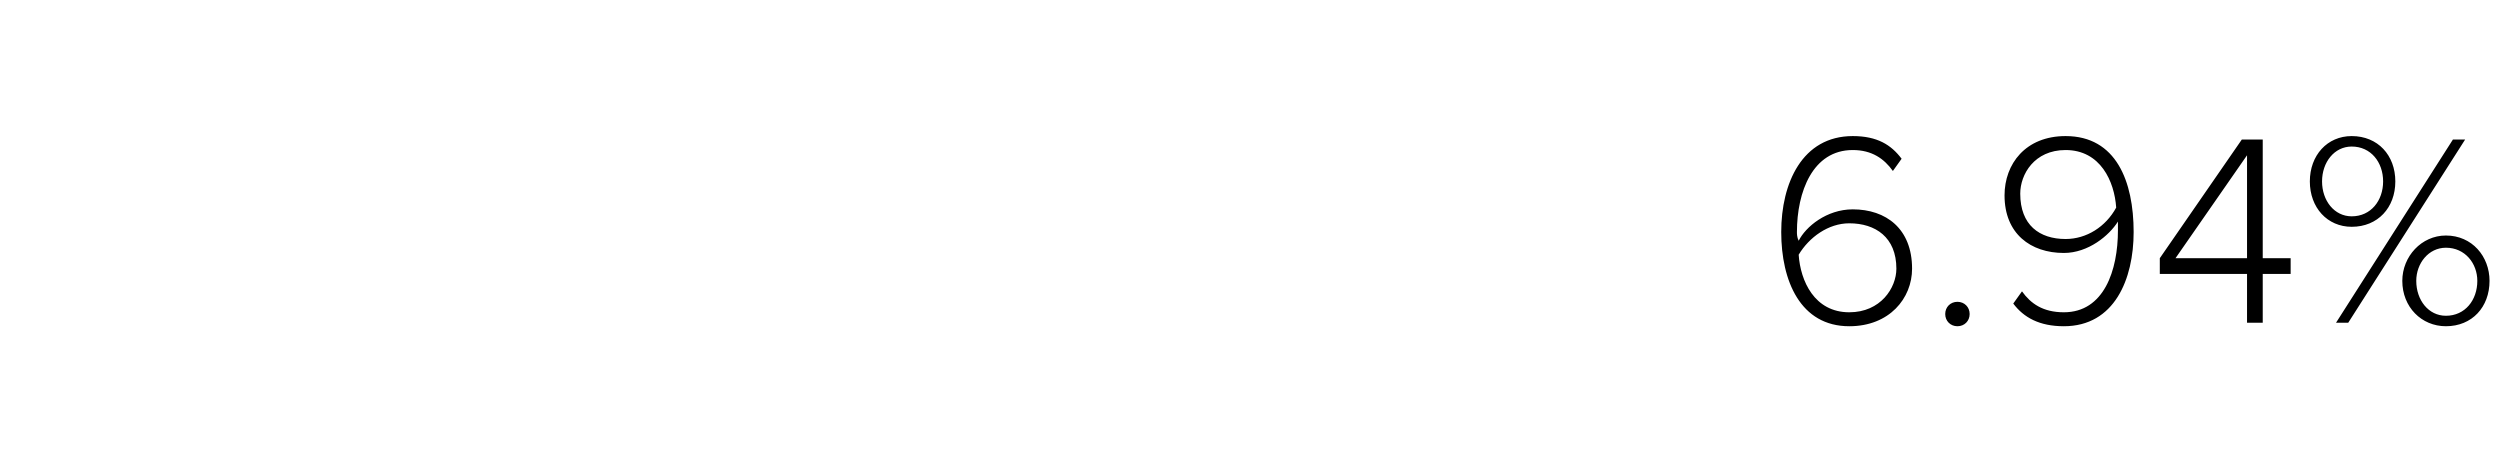 <?xml version="1.0" standalone="no"?><!DOCTYPE svg PUBLIC "-//W3C//DTD SVG 1.1//EN" "http://www.w3.org/Graphics/SVG/1.1/DTD/svg11.dtd"><svg xmlns="http://www.w3.org/2000/svg" version="1.1" width="143.3px" height="27.3px" viewBox="0 -6 143.3 27.3" style="top:-6px"><desc>6 94%</desc><defs/><g id="Polygon111749"><path d="m106.2 1.8c1.4 0 2.2.5 2.8 1.3l-.5.7c-.5-.7-1.2-1.2-2.3-1.2c-2.3 0-3.2 2.4-3.2 4.7c0 .1 0 .3.1.5c.4-.8 1.6-1.8 3.1-1.8c1.9 0 3.4 1.1 3.4 3.4c0 1.7-1.3 3.3-3.6 3.3c-2.8 0-3.9-2.6-3.9-5.4c0-2.8 1.2-5.5 4.1-5.5zm-.2 5c-1.2 0-2.3.8-2.9 1.8c.1 1.5.9 3.3 2.9 3.3c1.8 0 2.7-1.4 2.7-2.5c0-1.8-1.2-2.6-2.7-2.6zm6.2 4.5c.4 0 .7.3.7.7c0 .4-.3.7-.7.7c-.4 0-.7-.3-.7-.7c0-.4.3-.7.7-.7zm3.7-.6c.5.7 1.2 1.2 2.4 1.2c2.3 0 3.1-2.4 3.1-4.7v-.5c-.5.8-1.7 1.8-3.1 1.8c-1.9 0-3.4-1.1-3.4-3.3c0-1.8 1.2-3.4 3.5-3.4c2.9 0 3.9 2.6 3.9 5.5c0 2.7-1.1 5.4-4 5.4c-1.4 0-2.3-.5-2.9-1.3l.5-.7zm2.5-8.1c-1.8 0-2.6 1.4-2.6 2.5c0 1.8 1.1 2.6 2.6 2.6c1.2 0 2.3-.7 2.9-1.8c-.1-1.5-.9-3.3-2.9-3.3zm10.4 7.1h-5v-.9l4.7-6.8h1.2v6.8h1.6v.9h-1.6v2.8h-.9V9.7zm-4.1-.9h4.1V2.9l-4.1 5.9zm10.1-7c1.5 0 2.5 1.1 2.5 2.6c0 1.5-1 2.6-2.5 2.6c-1.4 0-2.4-1.1-2.4-2.6c0-1.5 1-2.6 2.4-2.6zm5.8.2h.7l-6.7 10.5h-.7L140.6 2zm-5.8.4c-1 0-1.7.9-1.7 2c0 1.1.7 2 1.7 2c1.1 0 1.8-.9 1.8-2c0-1.1-.7-2-1.8-2zm5.4 5.1c1.5 0 2.5 1.2 2.5 2.6c0 1.5-1 2.6-2.5 2.6c-1.4 0-2.5-1.1-2.5-2.6c0-1.4 1.1-2.6 2.5-2.6zm0 .7c-1 0-1.7.9-1.7 1.9c0 1.1.7 2 1.7 2c1.1 0 1.8-.9 1.8-2c0-1-.7-1.9-1.8-1.9z" stroke="none" fill="#000"/></g></svg>